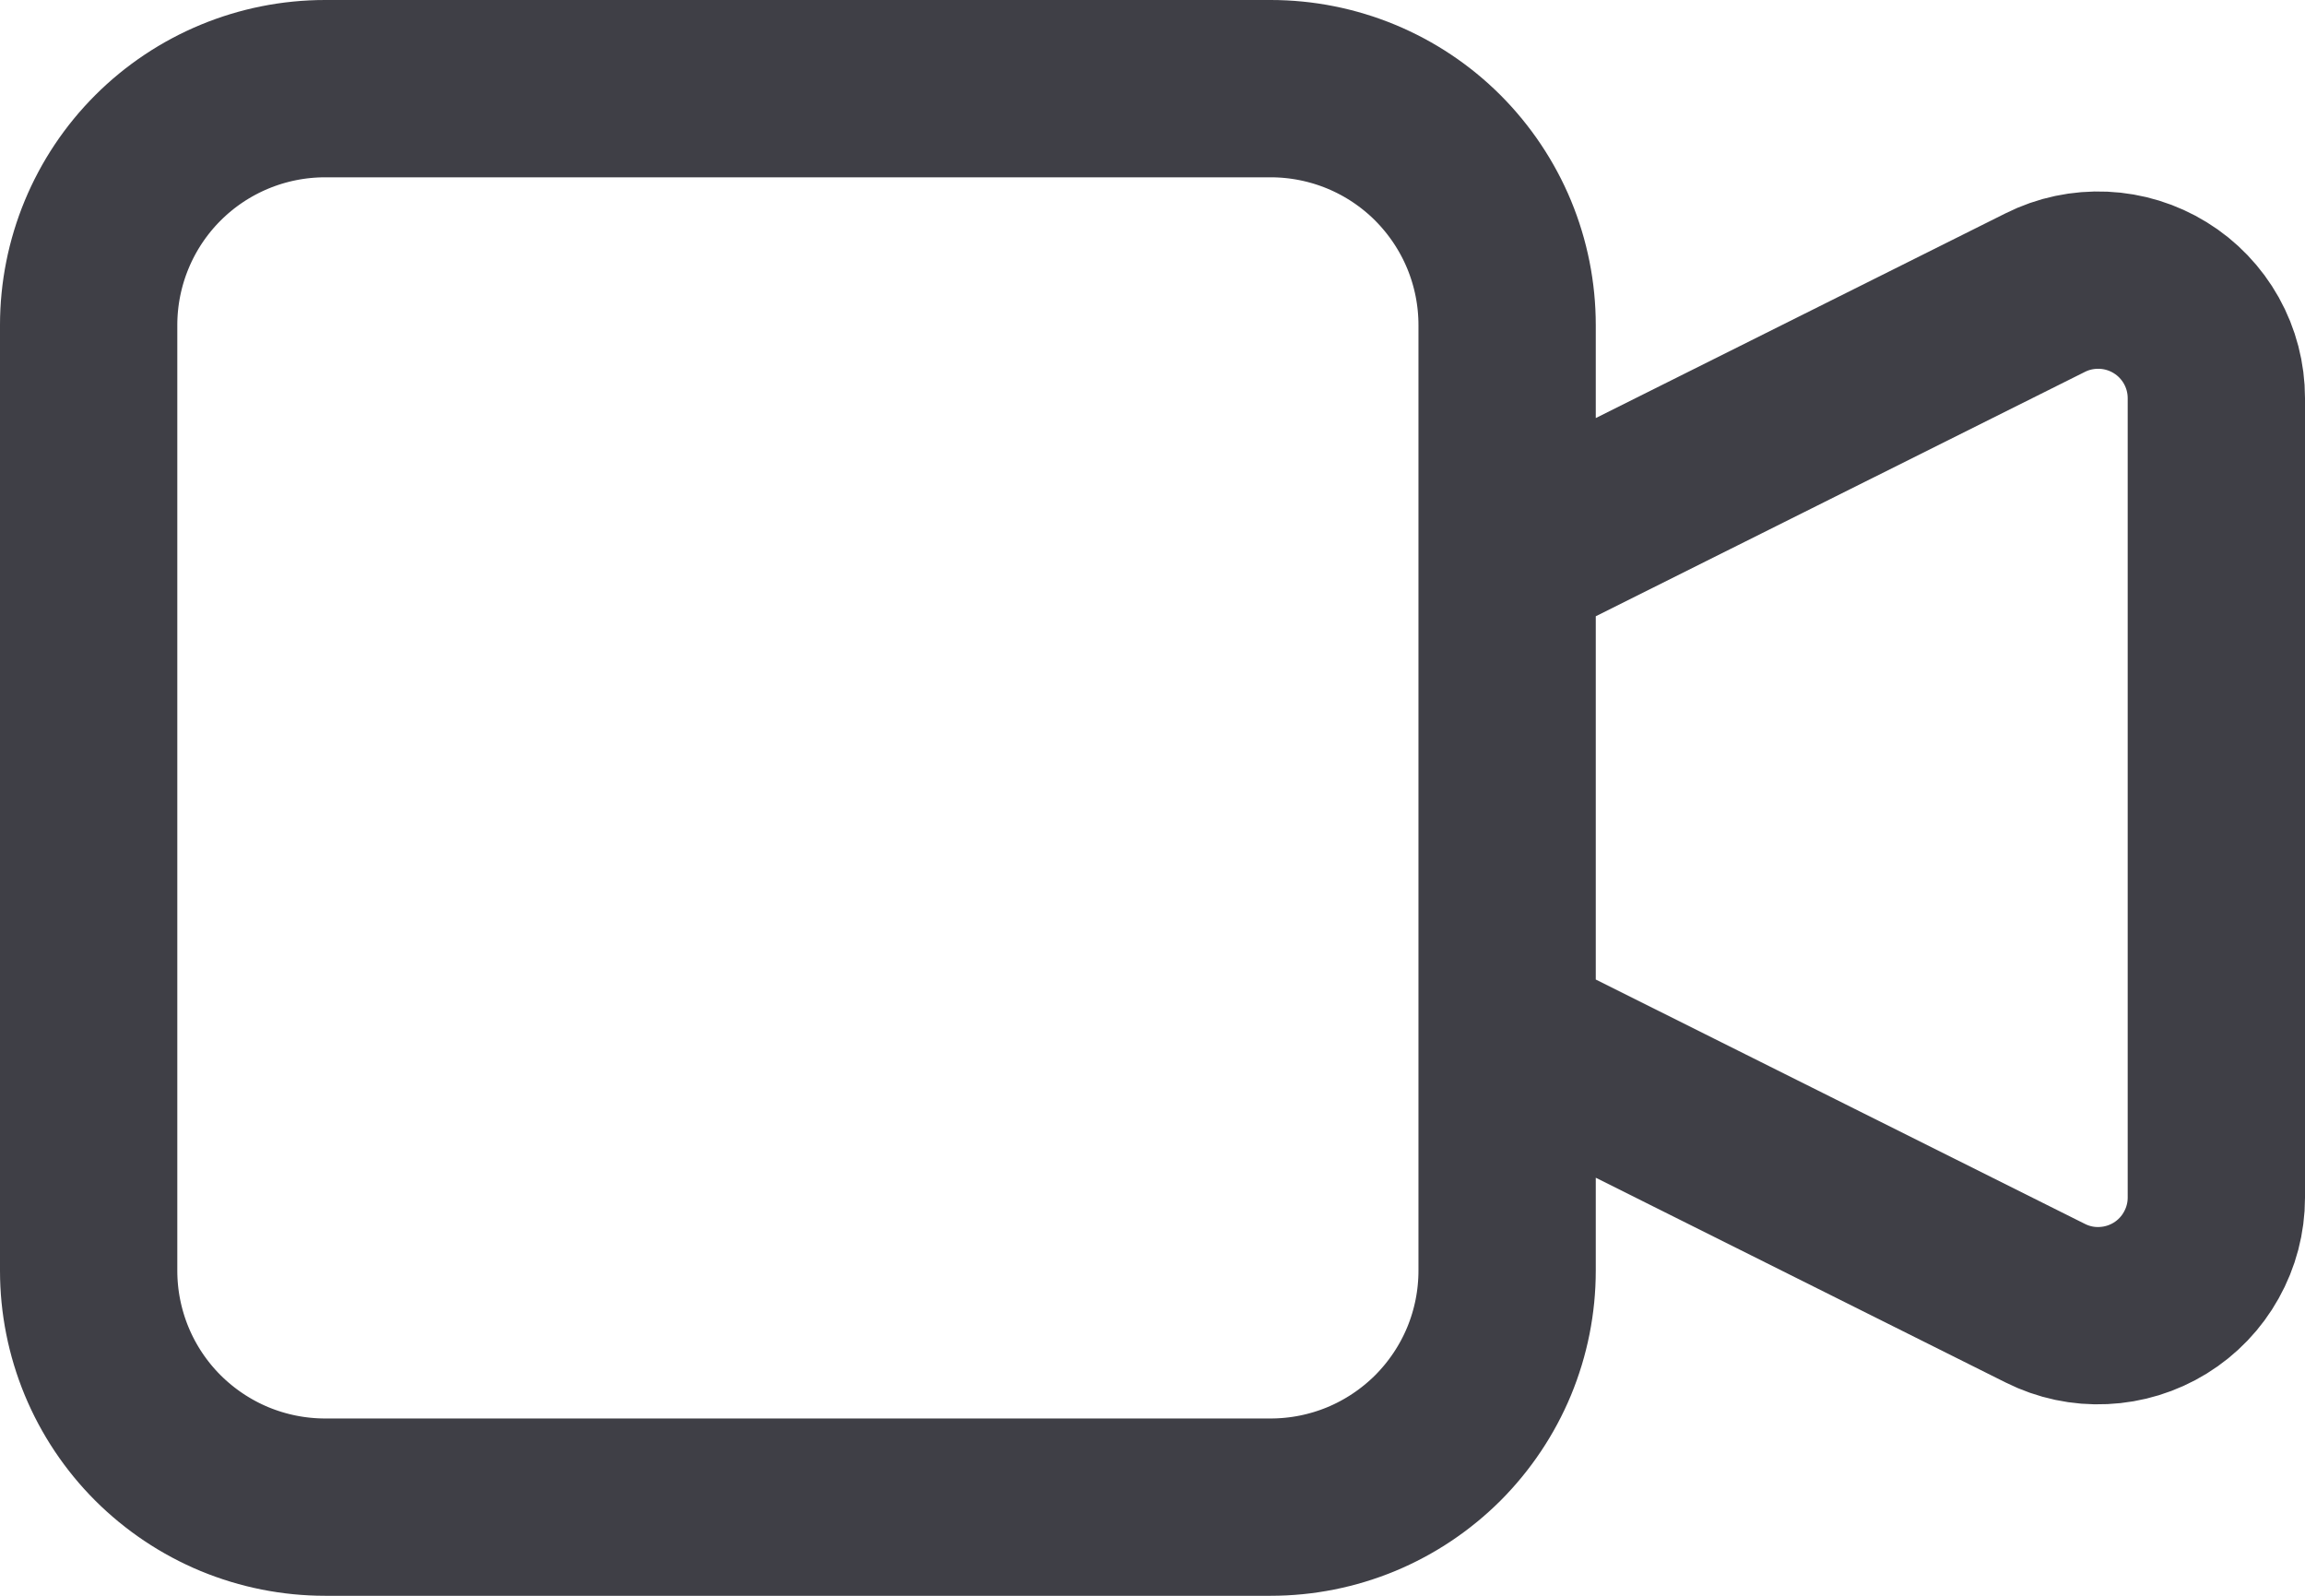 <svg width="26" height="18" viewBox="0 0 26 18" fill="none" xmlns="http://www.w3.org/2000/svg">
<path d="M17 6.333L23.071 3.3C23.274 3.198 23.5 3.151 23.727 3.161C23.954 3.171 24.174 3.239 24.367 3.358C24.561 3.477 24.72 3.644 24.831 3.842C24.942 4.041 25 4.264 25 4.491V13.51C25 13.737 24.941 13.96 24.83 14.158C24.72 14.356 24.56 14.523 24.367 14.642C24.174 14.761 23.953 14.829 23.726 14.839C23.5 14.85 23.274 14.802 23.071 14.7L17 11.667V6.333ZM3.667 17H14.333C14.683 17 15.03 16.931 15.354 16.797C15.677 16.663 15.971 16.466 16.219 16.219C16.466 15.971 16.663 15.677 16.797 15.354C16.931 15.03 17 14.683 17 14.333V3.667C17 3.317 16.931 2.97 16.797 2.646C16.663 2.323 16.466 2.029 16.219 1.781C15.971 1.533 15.677 1.337 15.354 1.203C15.03 1.069 14.683 1 14.333 1H3.667C2.96 1 2.281 1.281 1.781 1.781C1.281 2.281 1 2.96 1 3.667V14.333C1 14.683 1.069 15.03 1.203 15.354C1.337 15.677 1.533 15.971 1.781 16.219C2.029 16.466 2.323 16.663 2.646 16.797C2.97 16.931 3.317 17 3.667 17Z" stroke="#3F3F46" stroke-width="2" stroke-linecap="round" stroke-linejoin="round"/>
</svg>
